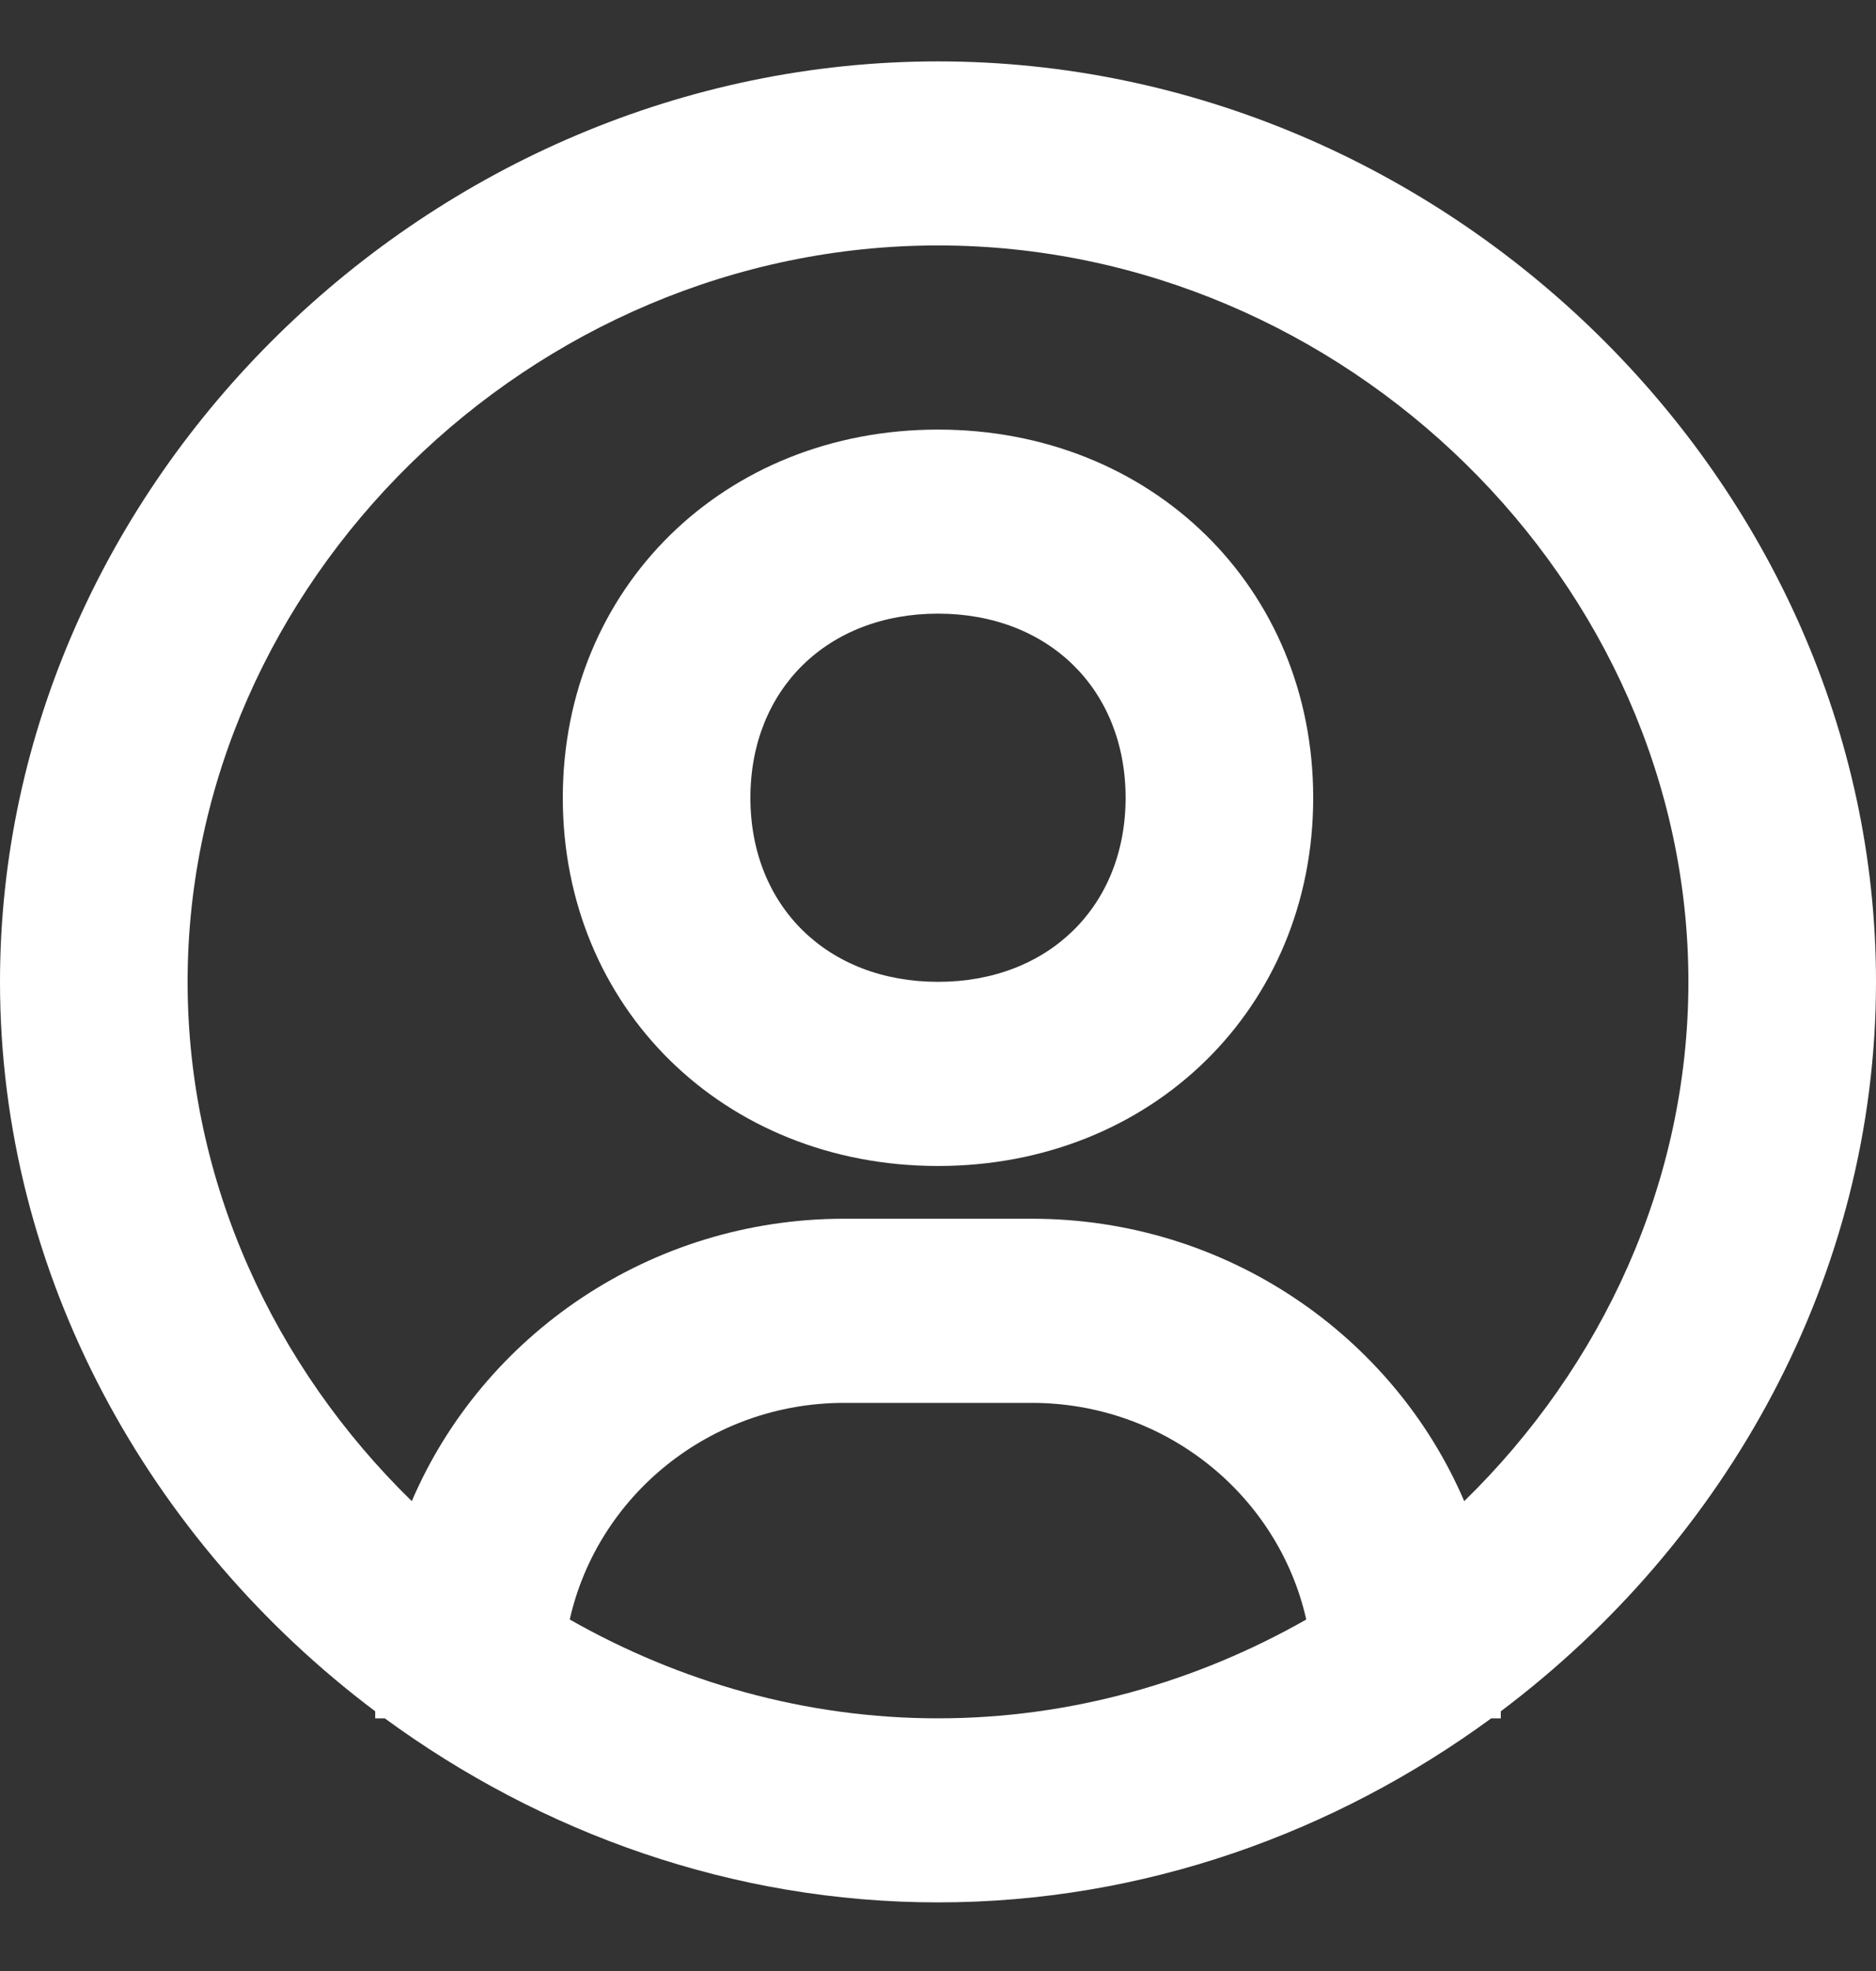 <svg width="20" height="21" viewBox="0 0 20 21" fill="none" xmlns="http://www.w3.org/2000/svg">
<rect x="0" y="0" width="20" height="21" fill="#333333" stroke="none"/>
<path d="M10 0.654C4.579 0.654 0 5.145 0 10.461C0 13.589 1.592 16.423 4 18.233V18.308H4.102C5.77 19.529 7.813 20.269 10 20.269C12.187 20.269 14.23 19.529 15.898 18.308H16V18.233C18.408 16.423 20 13.59 20 10.461C20 5.145 15.421 0.654 10 0.654ZM6.074 17.255C6.371 15.936 7.568 14.947 9 14.947H11C12.432 14.947 13.629 15.937 13.926 17.255C12.758 17.919 11.416 18.308 10 18.308C8.584 18.308 7.242 17.919 6.074 17.255ZM15.61 15.994C14.853 14.229 13.072 12.985 11 12.985H9C6.928 12.985 5.146 14.23 4.39 15.994C2.923 14.563 2 12.596 2 10.461C2 6.208 5.663 2.615 10 2.615C14.337 2.615 18 6.208 18 10.461C18 12.596 17.077 14.563 15.61 15.994Z" fill="white"/>
<path d="M10 4.577C7.72 4.577 6 6.264 6 8.5C6 10.736 7.72 12.423 10 12.423C12.28 12.423 14 10.736 14 8.5C14 6.264 12.28 4.577 10 4.577ZM10 10.461C8.822 10.461 8 9.655 8 8.5C8 7.345 8.822 6.538 10 6.538C11.178 6.538 12 7.345 12 8.5C12 9.655 11.178 10.461 10 10.461Z" fill="white"/>
</svg>
